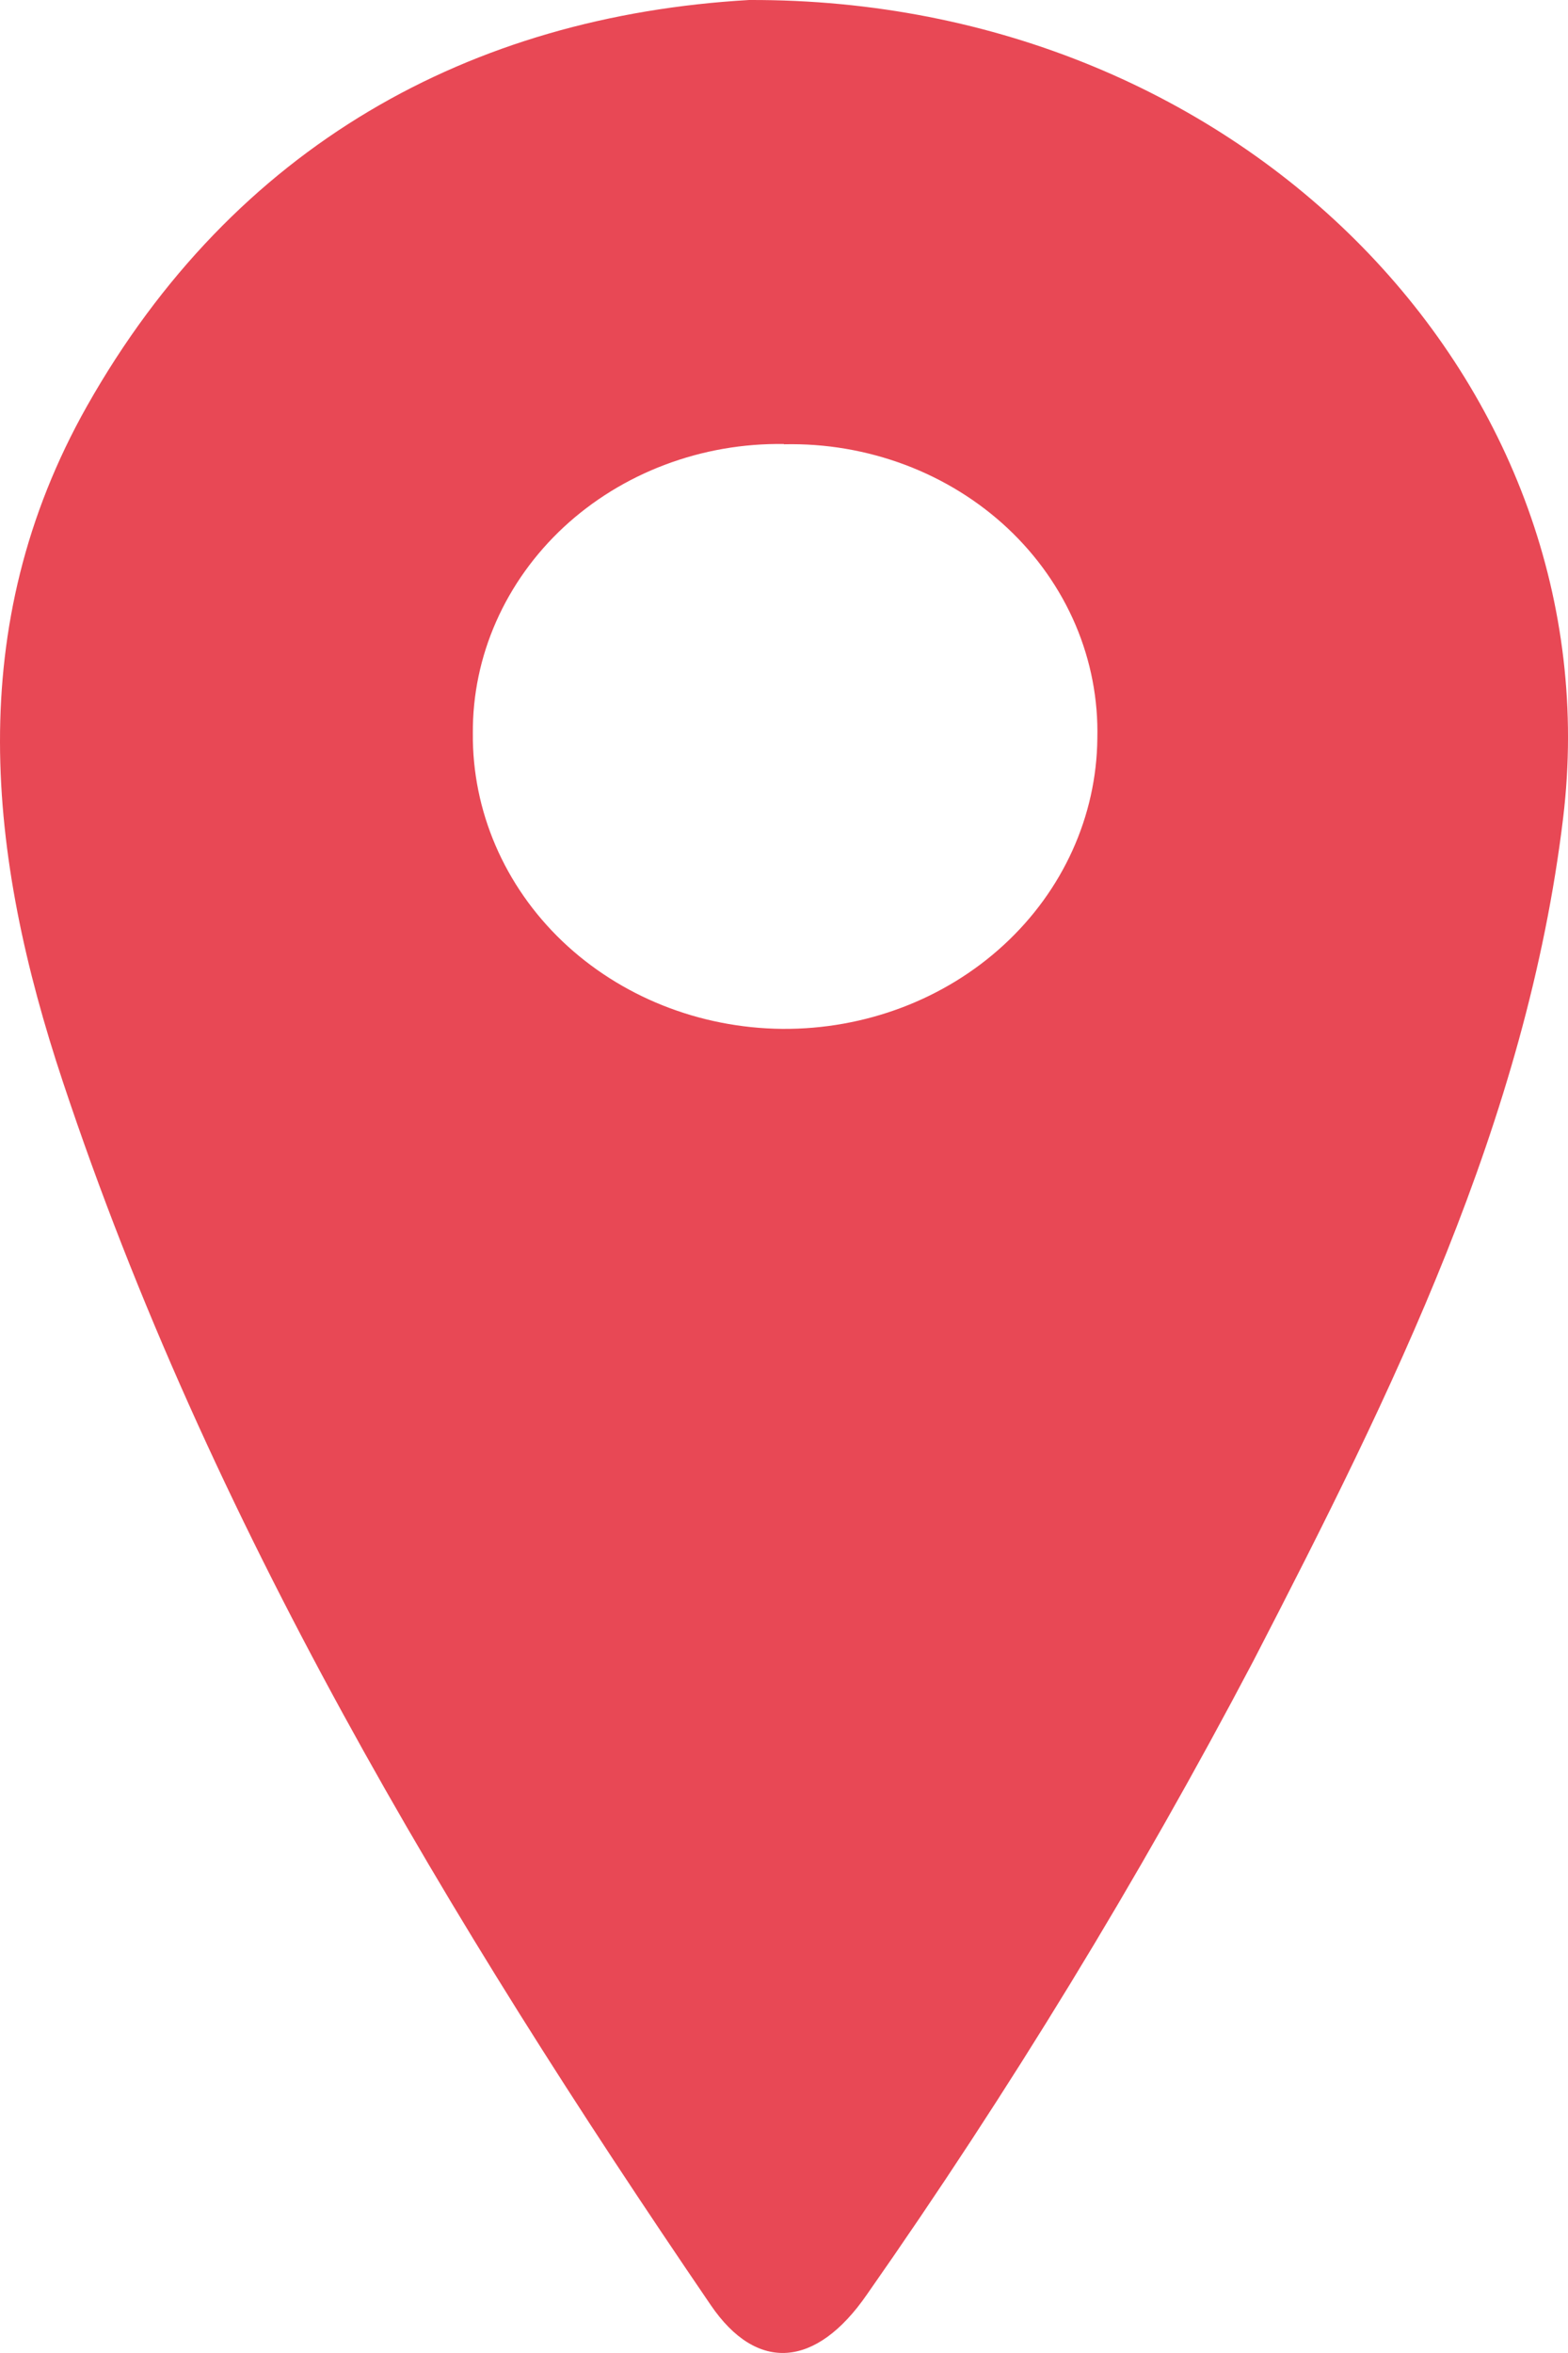 <svg width="18" height="27" viewBox="0 0 18 27" fill="none" xmlns="http://www.w3.org/2000/svg">
<path d="M8.598 8.39995e-05C14.307 -0.022 18.541 4.441 17.944 9.387C17.524 12.867 15.983 15.972 14.389 19.057C13.07 21.565 11.588 23.993 9.951 26.33C9.371 27.17 8.691 27.231 8.159 26.45C5.14 22.025 2.4 17.462 0.723 12.417C-0.143 9.818 -0.431 7.193 0.999 4.659C2.691 1.666 5.404 0.184 8.598 8.39995e-05ZM9 5.095C8.532 5.088 8.067 5.169 7.633 5.333C7.198 5.497 6.803 5.741 6.47 6.05C6.138 6.359 5.874 6.728 5.695 7.134C5.516 7.539 5.425 7.975 5.428 8.414C5.42 9.305 5.789 10.164 6.455 10.8C7.121 11.435 8.029 11.797 8.98 11.806C9.93 11.813 10.846 11.467 11.524 10.842C12.202 10.218 12.588 9.366 12.597 8.475C12.608 8.029 12.523 7.585 12.347 7.171C12.17 6.756 11.906 6.38 11.57 6.064C11.233 5.748 10.832 5.5 10.391 5.334C9.949 5.168 9.476 5.087 9 5.098V5.095Z" fill="#E84855"/>
</svg>
